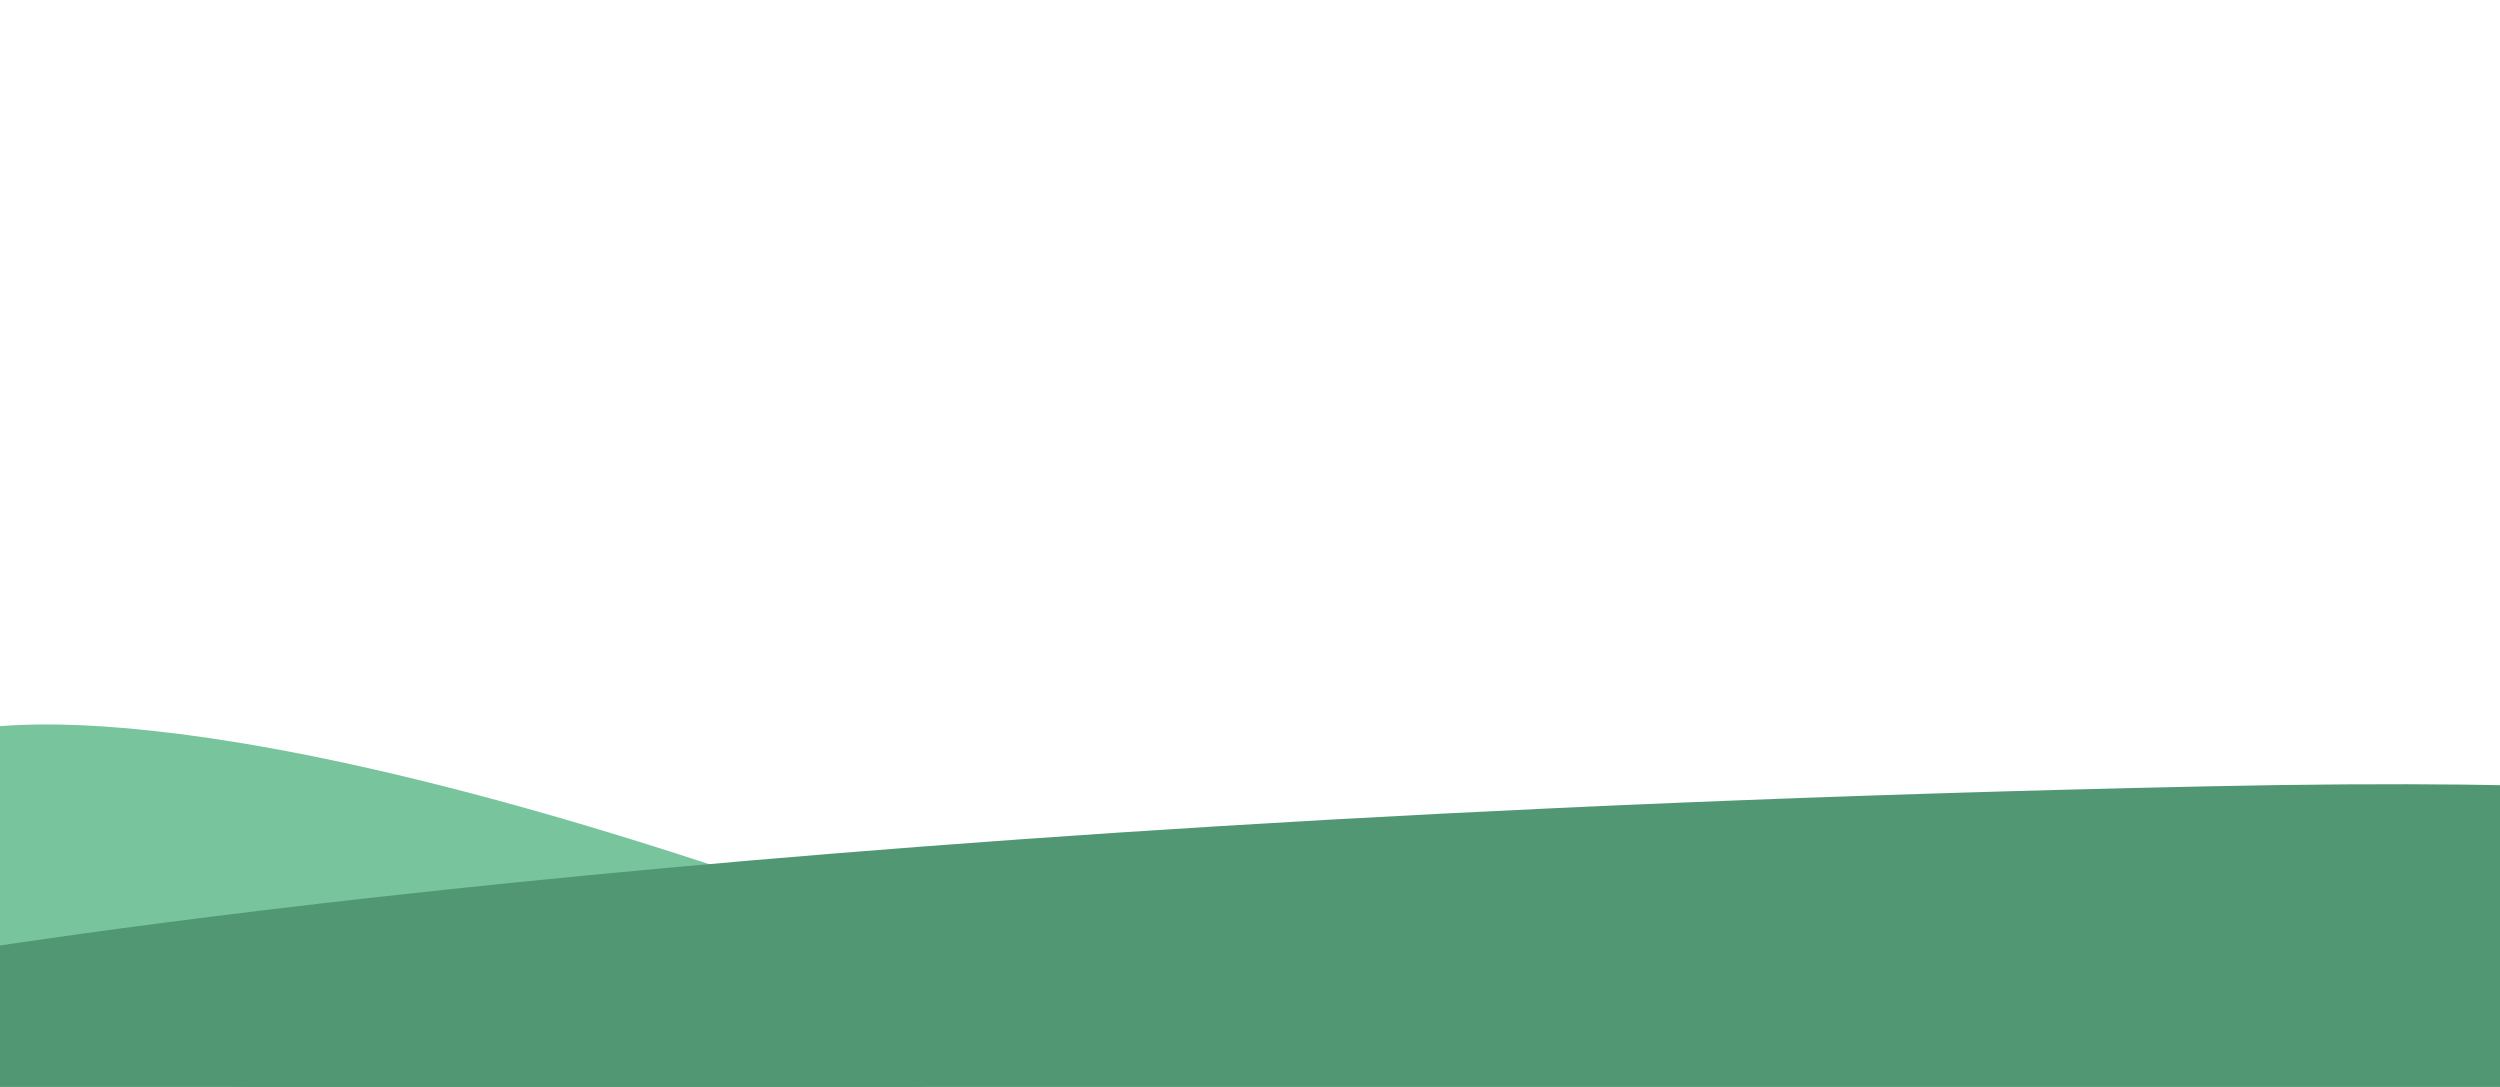 <?xml version="1.0" encoding="utf-8"?>
<!-- Generator: Adobe Illustrator 15.1.0, SVG Export Plug-In . SVG Version: 6.00 Build 0)  -->
<!DOCTYPE svg PUBLIC "-//W3C//DTD SVG 1.1//EN" "http://www.w3.org/Graphics/SVG/1.1/DTD/svg11.dtd">
<svg version="1.1" id="Ebene_1" xmlns="http://www.w3.org/2000/svg" xmlns:xlink="http://www.w3.org/1999/xlink" x="0px" y="0px"
	 width="920px" height="400px" viewBox="0 0 920 400" enable-background="new 0 0 920 400" xml:space="preserve">
<path fill-rule="evenodd" clip-rule="evenodd" fill="#77C49D" d="M-15.638,269.709c0,0,77.109-25.77,341.875,71.004
	s-337.77,53.449-337.77,53.449L-15.638,269.709z"/>
<path fill-rule="evenodd" clip-rule="evenodd" fill="#529774" d="M-29.616,352.26c15.308-1.27,288.502-51.129,842.051-62.891
	c568.629-12.082,81.264,121.082,81.264,121.082l-895.366-3.723C-1.667,406.729-44.923,353.529-29.616,352.26z"/>
</svg>
